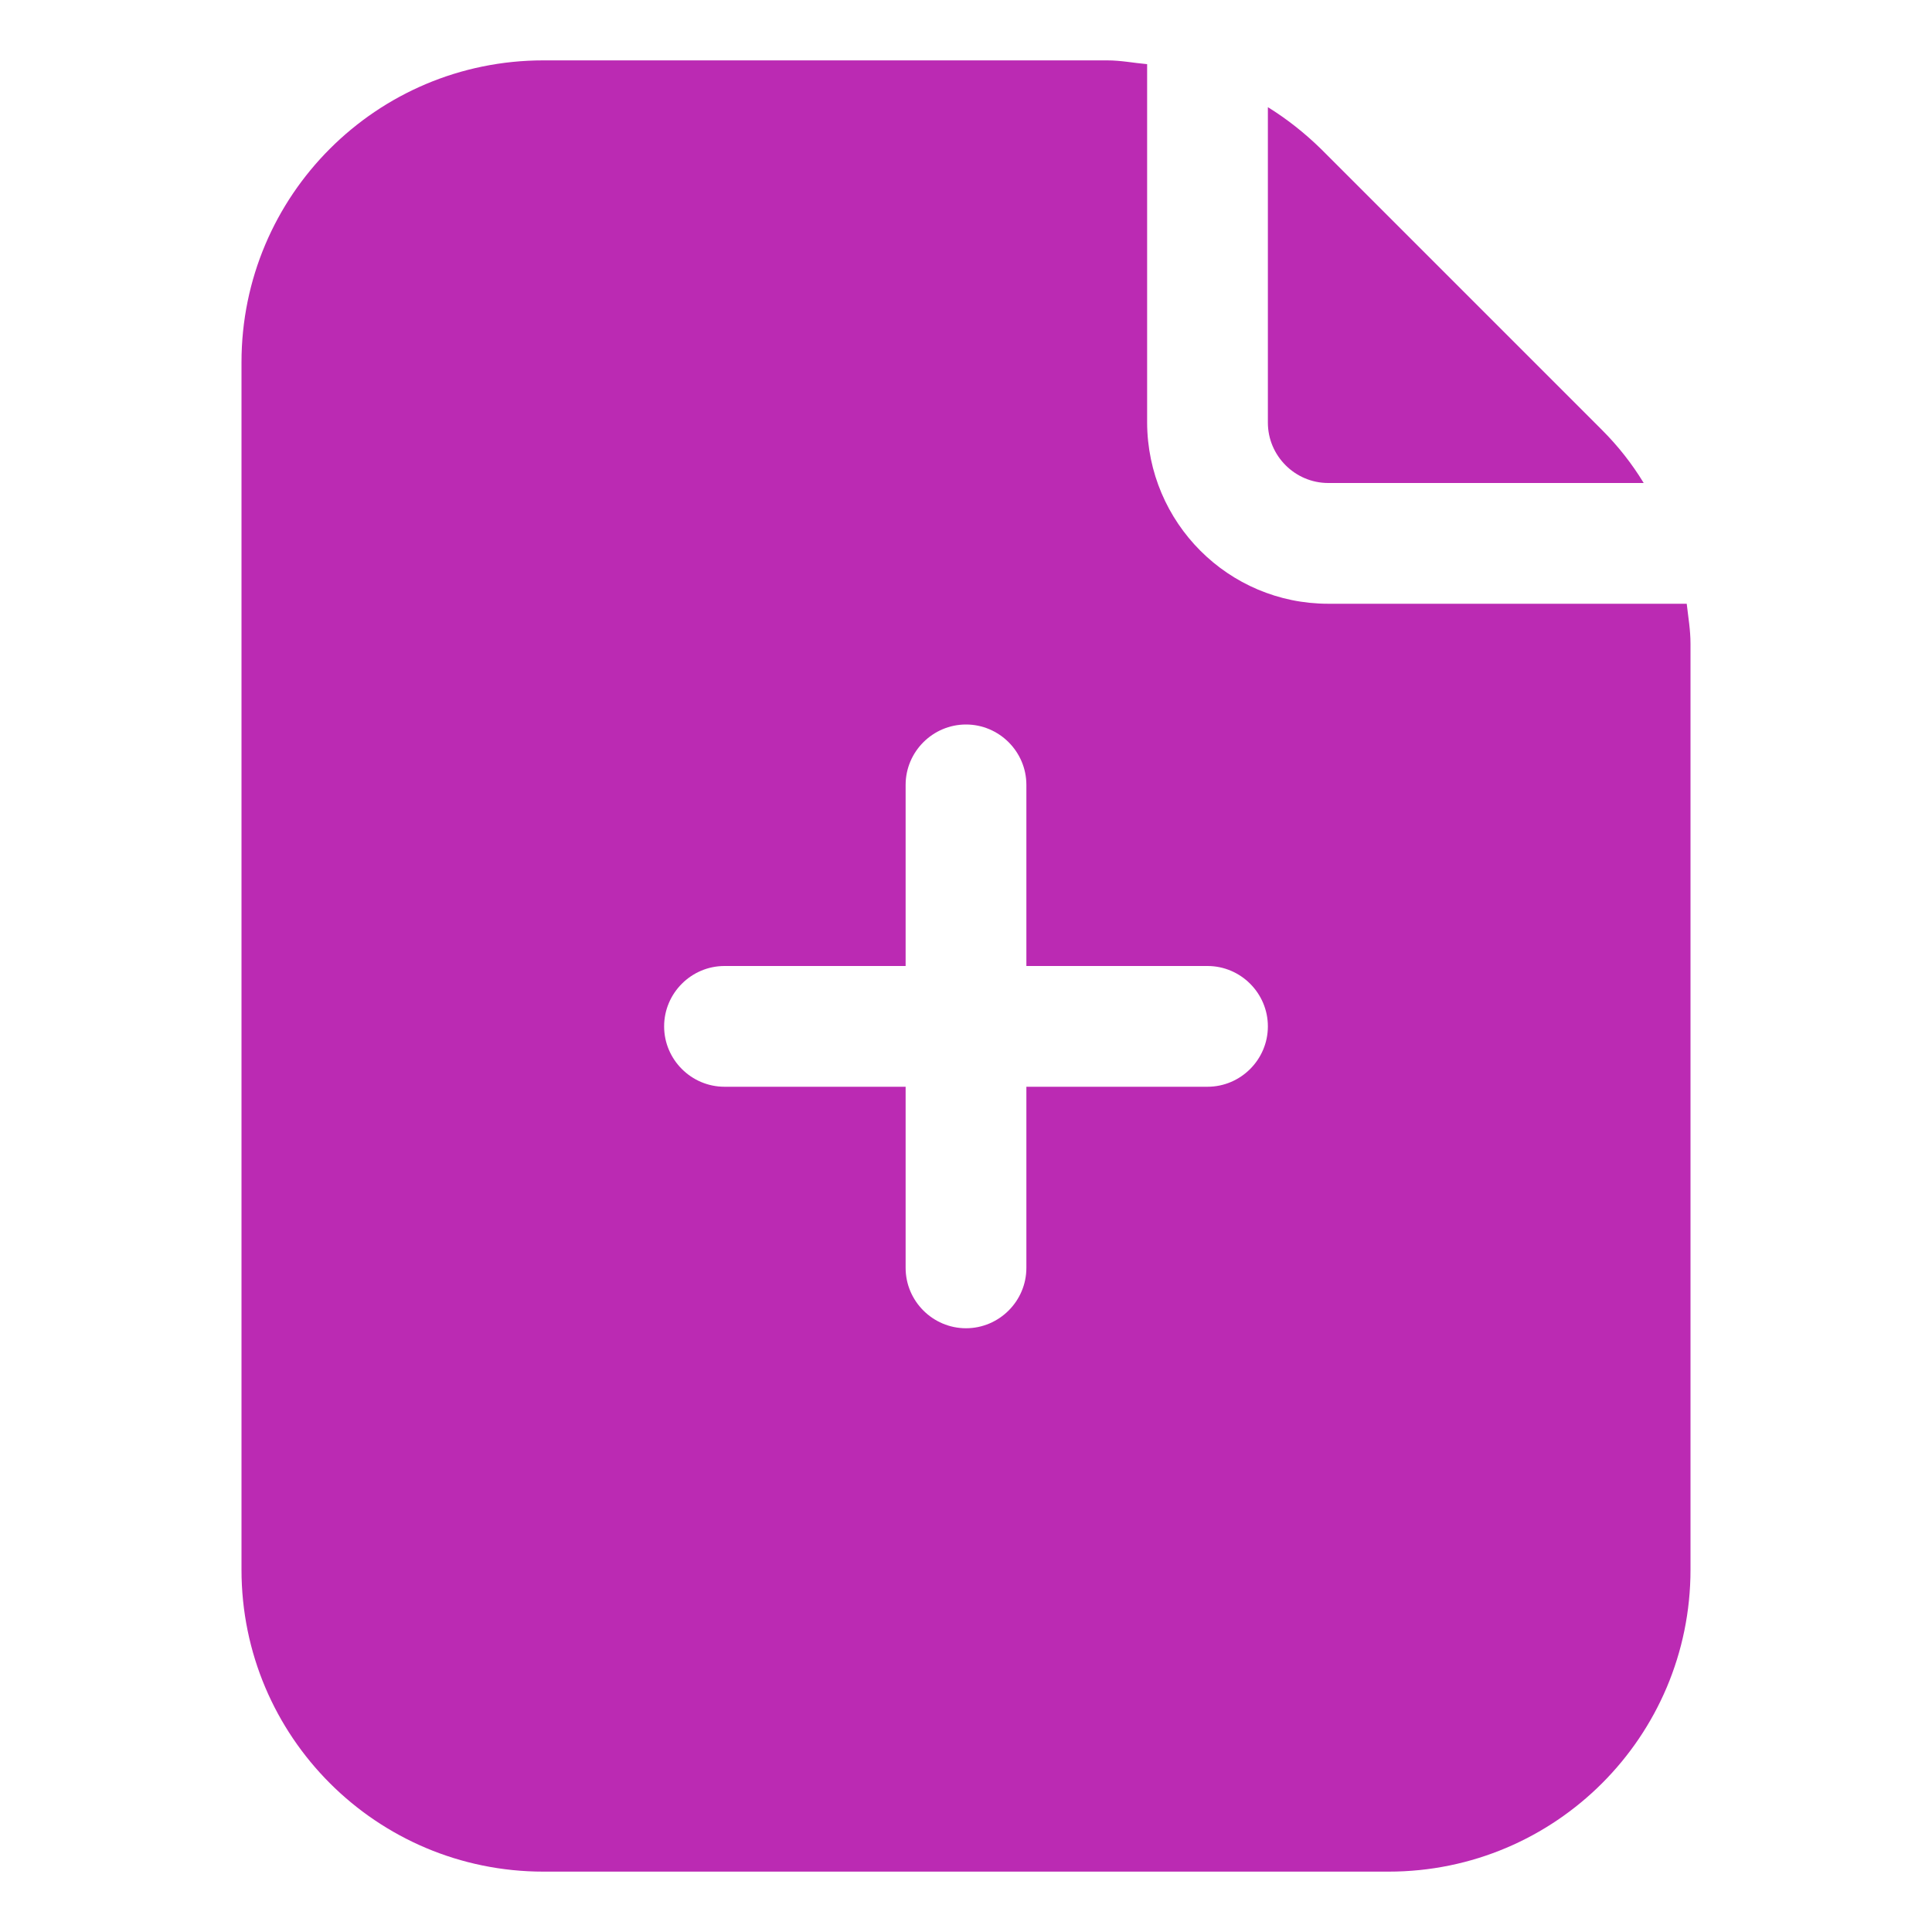 <?xml version="1.0" encoding="UTF-8"?>
<svg xmlns="http://www.w3.org/2000/svg" version="1.1" viewBox="0 0 512 512">
  <defs>
    <style>
      .cls-1 {
        fill: #bb2ab3;
      }
    </style>
  </defs>
  <!-- Generator: Adobe Illustrator 28.6.0, SVG Export Plug-In . SVG Version: 1.2.0 Build 709)  -->
  <g>
    <g id="Layer_1">
      <path class="cls-1" d="M350,39.4c-4.3-4.2-9-7.9-14-11v83.6c0,8.8,7.2,16,16,16h83.6c-3.1-5.1-6.8-9.8-11-14l-74.5-74.5Z"/>
      <path class="cls-1" d="M352,160c-26.5,0-47.9-21.5-48-48V17c-3.5-.3-6.9-1-10.6-1h-149.4c-44.2,0-80,35.8-80,80h0v320c0,44.2,35.8,80,80,80h224c44.2,0,80-35.8,80-80v-245.4c0-3.7-.6-7-1-10.6h-95ZM320,288h-48v48c0,8.8-7.2,16-16,16s-16-7.2-16-16v-48h-48c-8.8,0-16-7.2-16-16s7.2-16,16-16h48v-48c0-8.8,7.2-16,16-16s16,7.2,16,16v48h48c8.8,0,16,7.2,16,16s-7.2,16-16,16Z"/>
    </g>
  </g>
</svg>